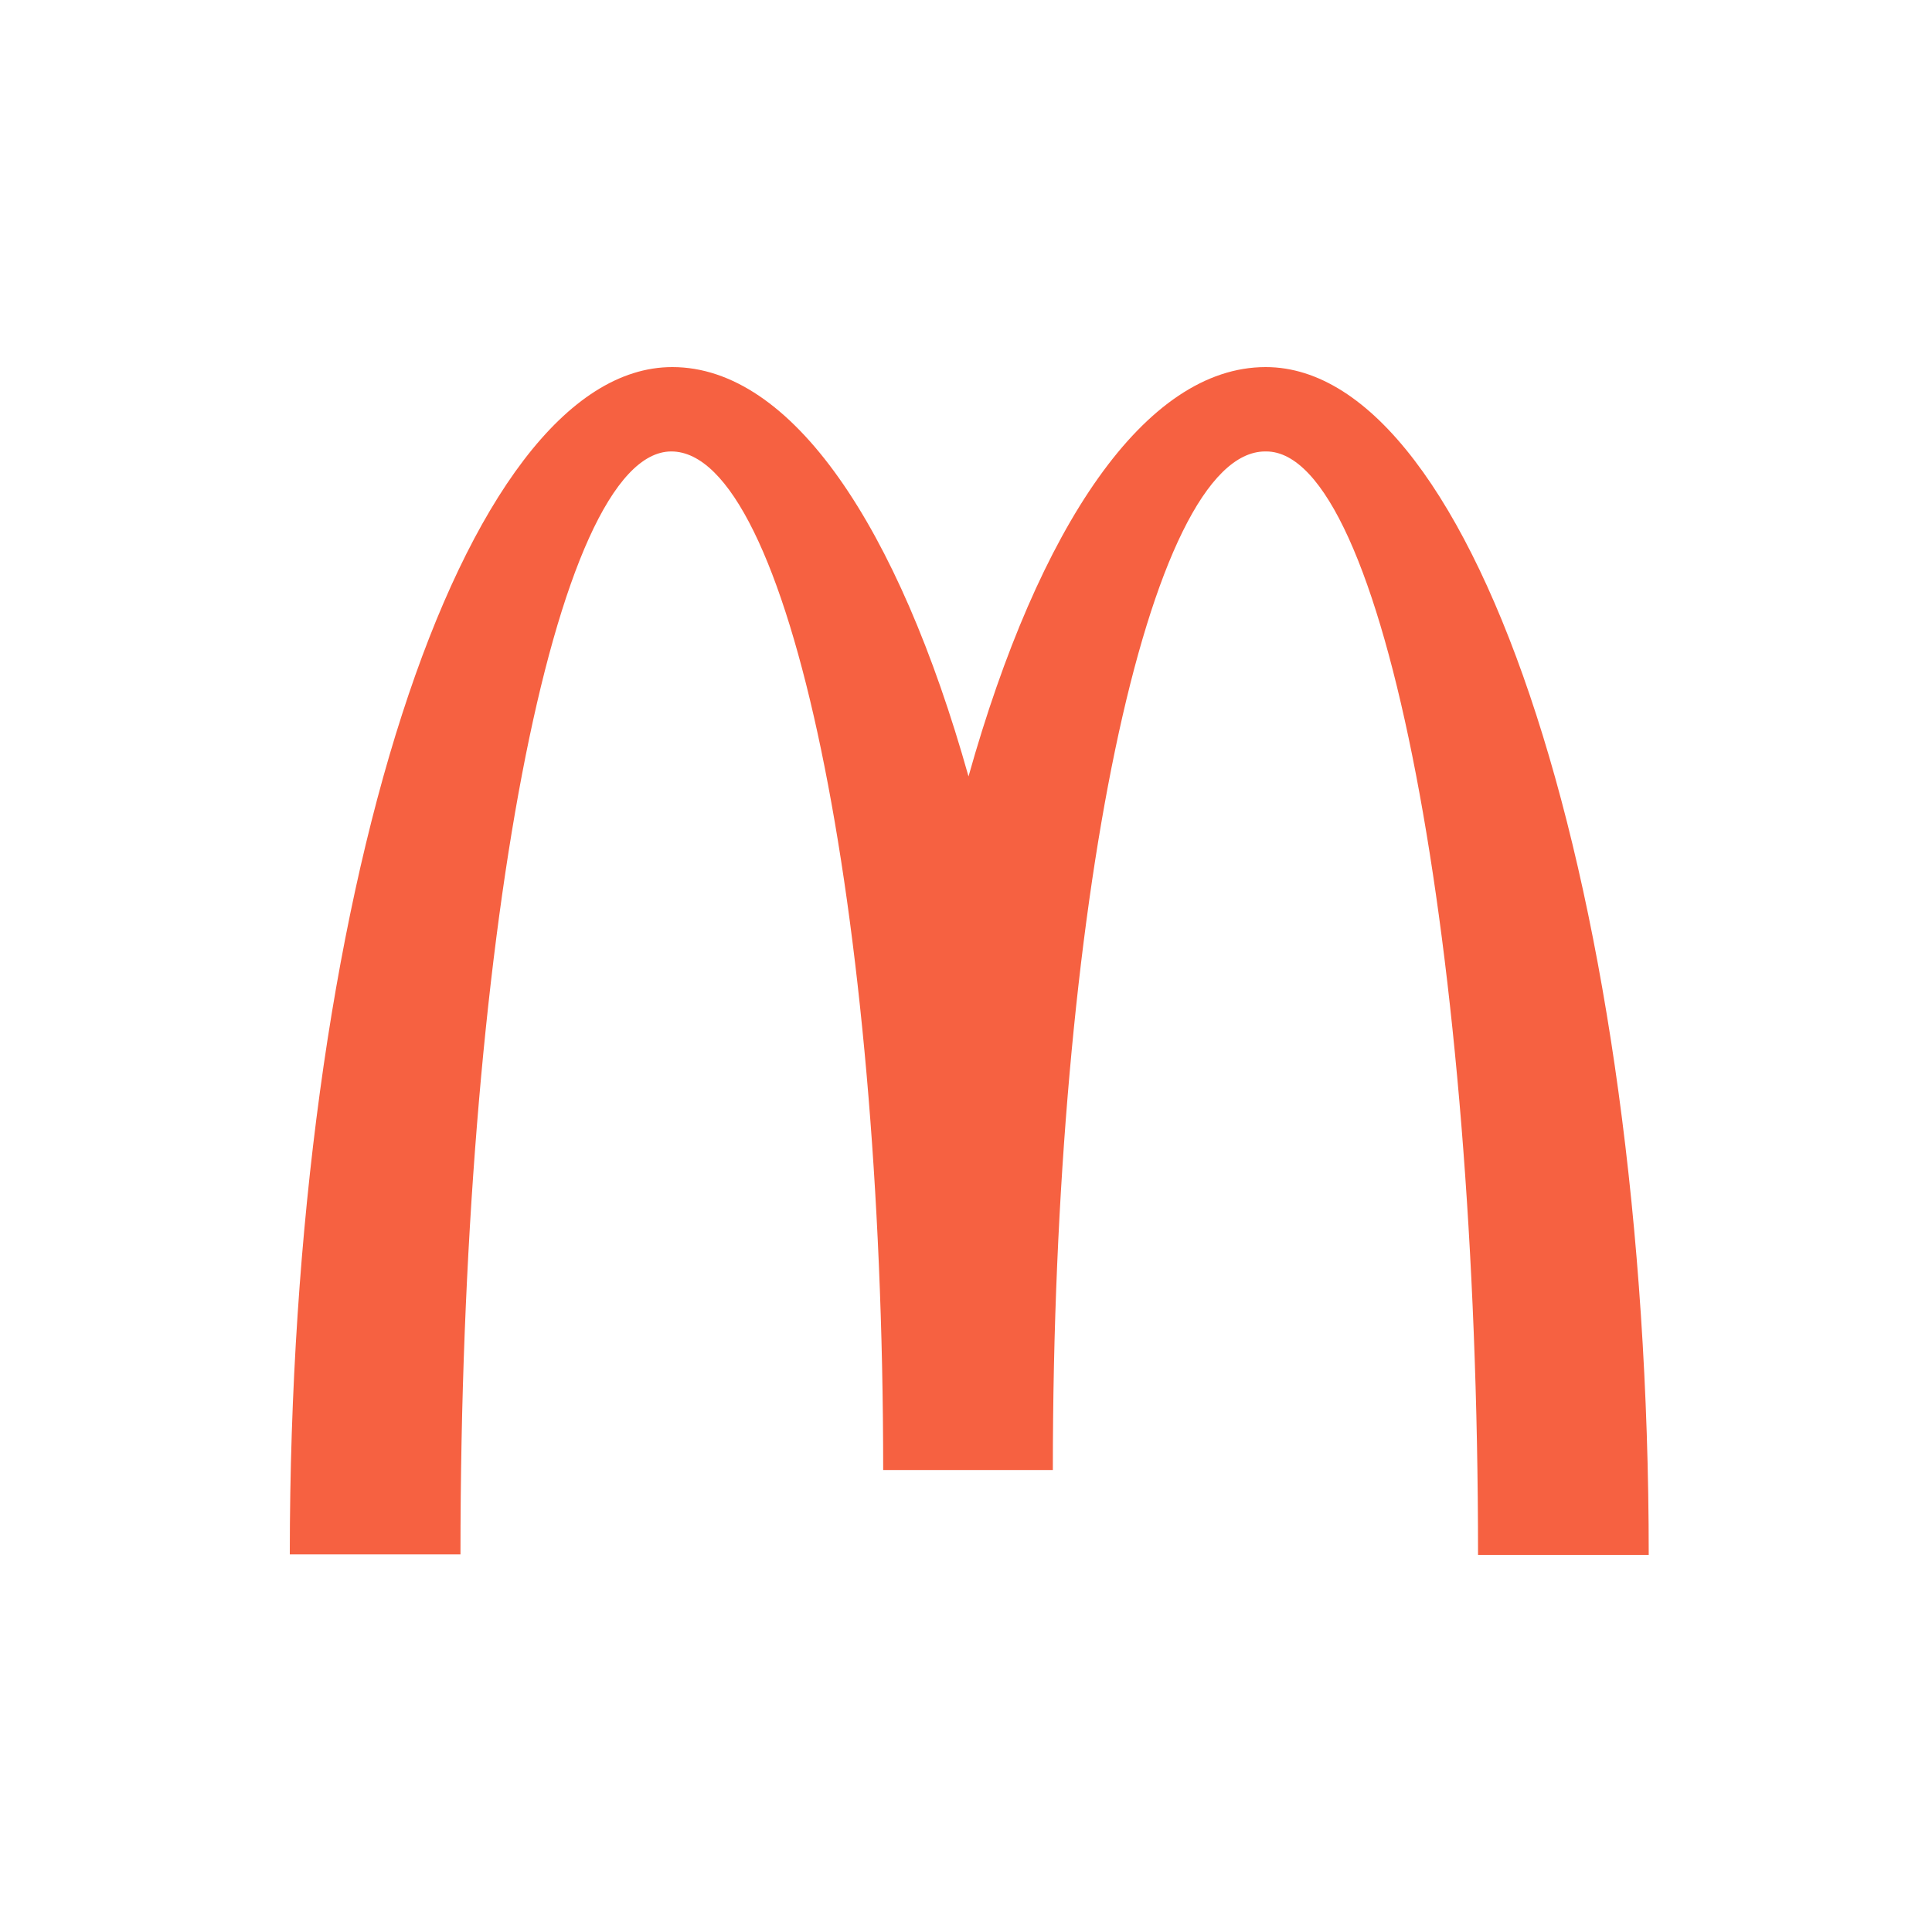 <svg width="100" height="100" viewBox="0 0 100 100" fill="none" xmlns="http://www.w3.org/2000/svg">
<path d="M65.538 23.367C71.592 23.367 76.503 48.921 76.503 80.48H85.338C85.338 46.504 76.425 19 65.512 19C59.276 19 53.767 27.241 50.13 40.187C46.492 27.241 40.983 19 34.8 19C23.886 19 15 46.478 15 80.454H23.834C23.834 48.895 28.693 23.367 34.748 23.367C40.802 23.367 45.713 46.971 45.713 76.087H54.495C54.495 46.971 59.432 23.367 65.486 23.367" fill="#F66141"/>
</svg>
